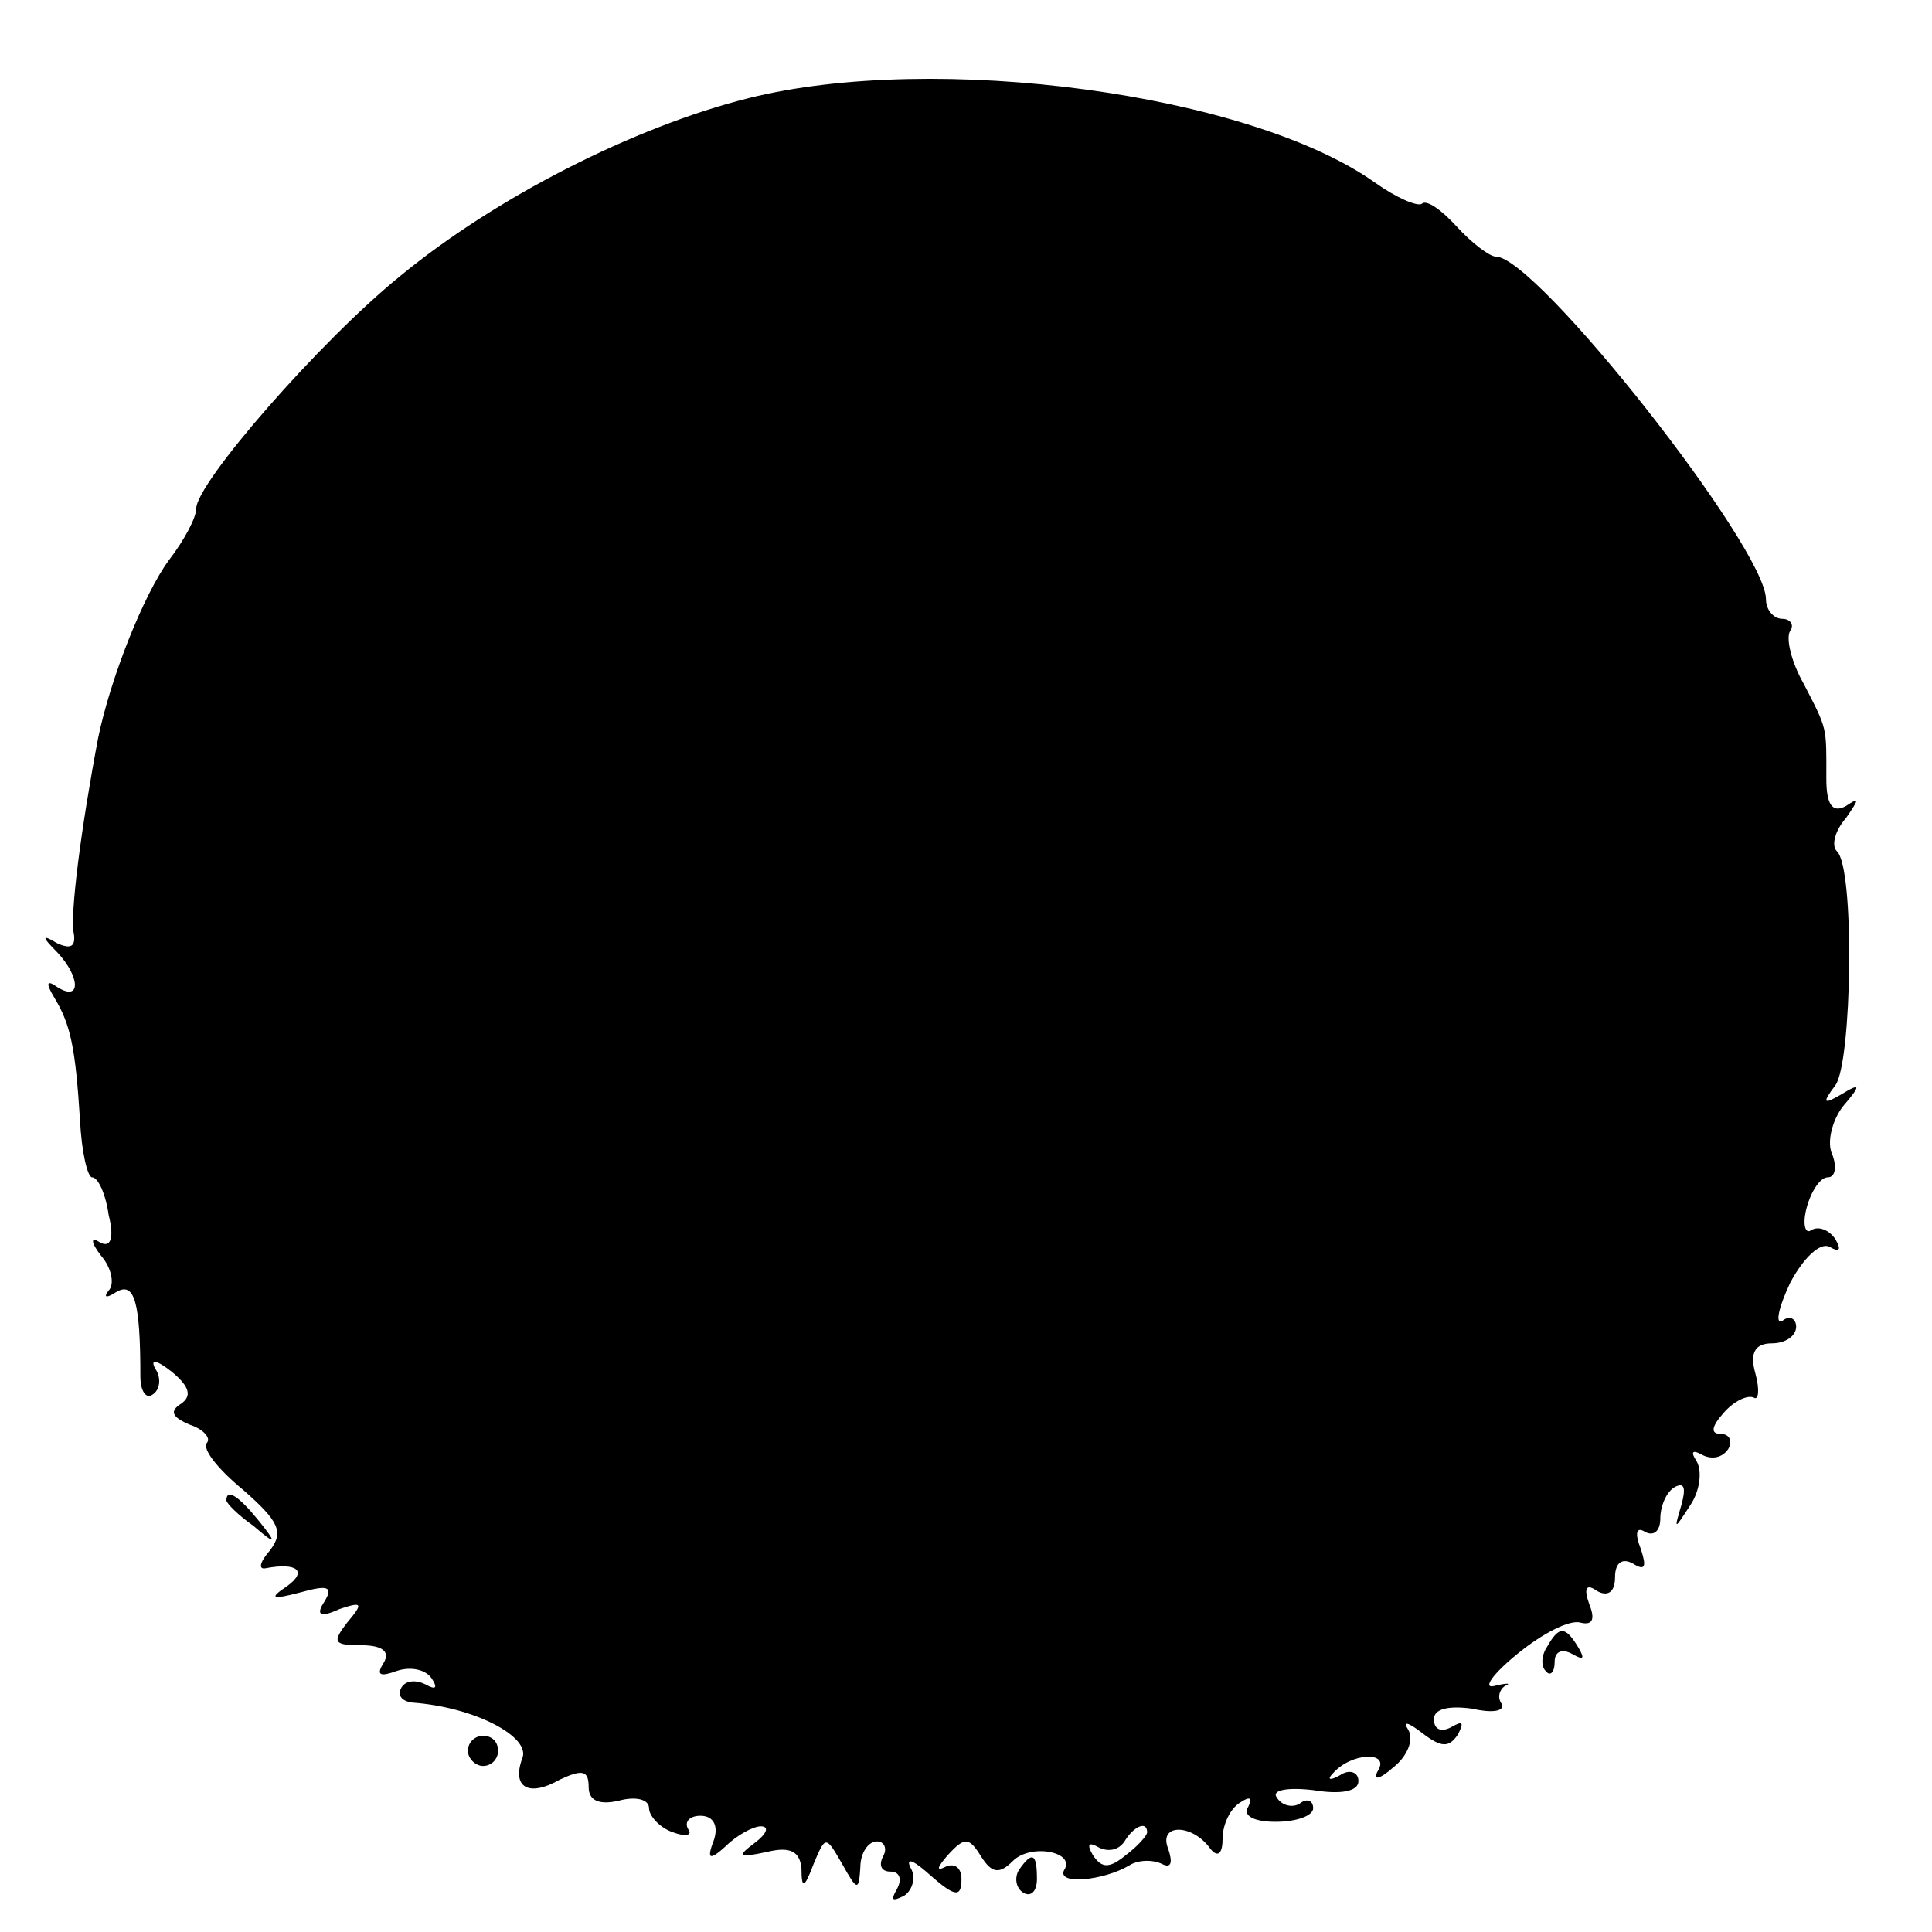 <?xml version="1.0" standalone="no"?>
<!DOCTYPE svg PUBLIC "-//W3C//DTD SVG 20010904//EN"
 "http://www.w3.org/TR/2001/REC-SVG-20010904/DTD/svg10.dtd">
<svg version="1.0" xmlns="http://www.w3.org/2000/svg"
 width="128pt" height="128pt" viewBox="0 0 128 128"
 preserveAspectRatio="xMidYMid meet">
<g transform="translate(0,128) scale(0.1,-0.1)"
fill="#000000" stroke="none">
<path d="M496 1215 c-76 -19 -168 -66 -231 -118 -53 -43 -135 -137 -135 -154
0 -6 -8 -21 -18 -34 -17 -23 -39 -79 -47 -118 -11 -58 -19 -118 -16 -130 1 -8
-2 -10 -11 -6 -10 6 -11 5 0 -6 15 -16 16 -33 0 -23 -7 5 -8 3 -2 -7 11 -18
14 -34 17 -81 1 -21 5 -38 8 -38 4 0 9 -11 11 -25 4 -16 1 -22 -6 -18 -6 4 -6
0 1 -9 7 -8 9 -19 5 -23 -4 -5 -1 -5 5 -1 12 7 16 -6 16 -56 0 -10 4 -15 8
-12 5 3 6 11 2 17 -4 7 1 6 11 -2 12 -10 13 -16 6 -21 -8 -5 -6 -9 6 -14 9 -3
14 -9 11 -12 -3 -4 7 -17 24 -31 24 -21 27 -28 18 -40 -7 -8 -8 -13 -3 -12 21
4 28 -2 14 -12 -12 -8 -10 -9 9 -4 18 5 22 4 16 -6 -6 -9 -3 -11 10 -5 15 5
16 4 5 -9 -10 -13 -9 -15 9 -15 14 0 20 -4 15 -12 -5 -8 -2 -9 9 -5 9 3 19 1
23 -5 4 -6 3 -8 -4 -4 -6 3 -13 3 -16 -2 -3 -5 0 -9 7 -10 42 -3 79 -23 73
-37 -7 -19 4 -26 25 -14 15 7 19 6 19 -5 0 -9 7 -12 20 -9 11 3 20 1 20 -5 0
-5 7 -13 16 -16 8 -3 13 -2 10 2 -3 5 1 9 8 9 9 0 12 -7 9 -16 -5 -13 -3 -14
8 -4 7 7 18 13 23 13 6 0 4 -5 -4 -11 -12 -9 -11 -10 8 -6 16 4 22 0 23 -11 0
-14 2 -13 8 3 8 19 8 19 19 0 10 -18 11 -18 12 -2 0 9 5 17 11 17 5 0 7 -5 4
-10 -3 -6 -1 -10 5 -10 6 0 8 -5 4 -12 -4 -7 -3 -8 5 -4 6 4 8 13 4 19 -3 7 3
4 14 -6 16 -14 20 -14 20 -2 0 8 -5 11 -11 8 -6 -3 -5 0 2 8 11 12 14 12 22
-1 7 -11 12 -12 21 -3 12 12 42 6 34 -6 -5 -10 26 -7 43 3 6 4 16 4 22 1 6 -3
7 1 4 10 -7 17 16 17 28 0 5 -6 8 -3 8 7 0 9 5 20 12 24 6 4 8 3 5 -3 -4 -6 4
-10 18 -10 14 0 25 4 25 9 0 5 -4 7 -9 3 -5 -3 -12 -1 -15 4 -4 5 7 7 24 5 18
-3 30 -1 30 6 0 6 -6 8 -12 4 -7 -4 -9 -3 -5 1 12 14 38 15 30 2 -4 -7 1 -6
10 2 9 7 14 18 10 25 -4 6 0 5 9 -2 13 -10 18 -10 24 -1 4 8 3 9 -4 5 -7 -4
-12 -2 -12 5 0 7 10 9 25 7 13 -3 22 -2 20 3 -3 4 -2 9 2 12 5 2 1 2 -7 0 -8
-2 -1 8 15 21 17 14 35 23 42 21 8 -2 10 2 6 12 -4 11 -2 14 5 9 7 -4 12 -1
12 9 0 10 5 13 12 9 8 -5 9 -2 5 10 -4 10 -3 15 3 11 6 -3 10 1 10 9 0 8 4 18
10 21 6 3 7 -1 4 -12 -5 -17 -5 -17 6 0 6 9 8 22 4 29 -4 6 -3 8 4 4 6 -3 13
-2 17 4 3 5 1 10 -5 10 -7 0 -6 5 2 14 7 8 16 12 20 10 3 -2 4 5 1 16 -4 14 0
20 11 20 9 0 16 5 16 11 0 5 -4 8 -9 4 -5 -3 -3 8 5 25 9 17 20 27 26 24 7 -4
8 -2 4 5 -4 6 -11 9 -16 6 -4 -3 -6 4 -3 15 3 11 9 20 14 20 5 0 6 7 3 15 -4
8 0 23 7 32 12 14 12 16 -1 8 -12 -7 -13 -6 -4 6 11 15 13 144 1 155 -4 4 -1
14 6 22 9 13 9 14 0 8 -9 -5 -13 1 -13 18 0 35 1 32 -15 63 -8 14 -12 30 -9
35 3 4 0 8 -5 8 -6 0 -11 6 -11 13 0 34 -152 227 -179 227 -4 0 -16 9 -26 20
-10 11 -20 18 -23 15 -3 -2 -17 4 -31 14 -83 59 -291 87 -415 56z m264 -1149
c0 -2 -6 -9 -14 -15 -11 -9 -16 -9 -22 0 -4 7 -3 9 4 5 6 -3 13 -2 17 4 6 10
15 14 15 6z"/>
<path d="M150 286 c0 -2 8 -10 18 -17 15 -13 16 -12 3 4 -13 16 -21 21 -21 13z"/>
<path d="M1025 189 c-4 -6 -4 -13 -1 -16 3 -4 6 -1 6 6 0 7 5 9 12 5 7 -4 8
-3 4 4 -9 15 -13 15 -21 1z"/>
<path d="M310 120 c0 -5 5 -10 10 -10 6 0 10 5 10 10 0 6 -4 10 -10 10 -5 0
-10 -4 -10 -10z"/>
<path d="M675 41 c-3 -5 -2 -12 3 -15 5 -3 9 1 9 9 0 17 -3 19 -12 6z"/>
</g>
</svg>
